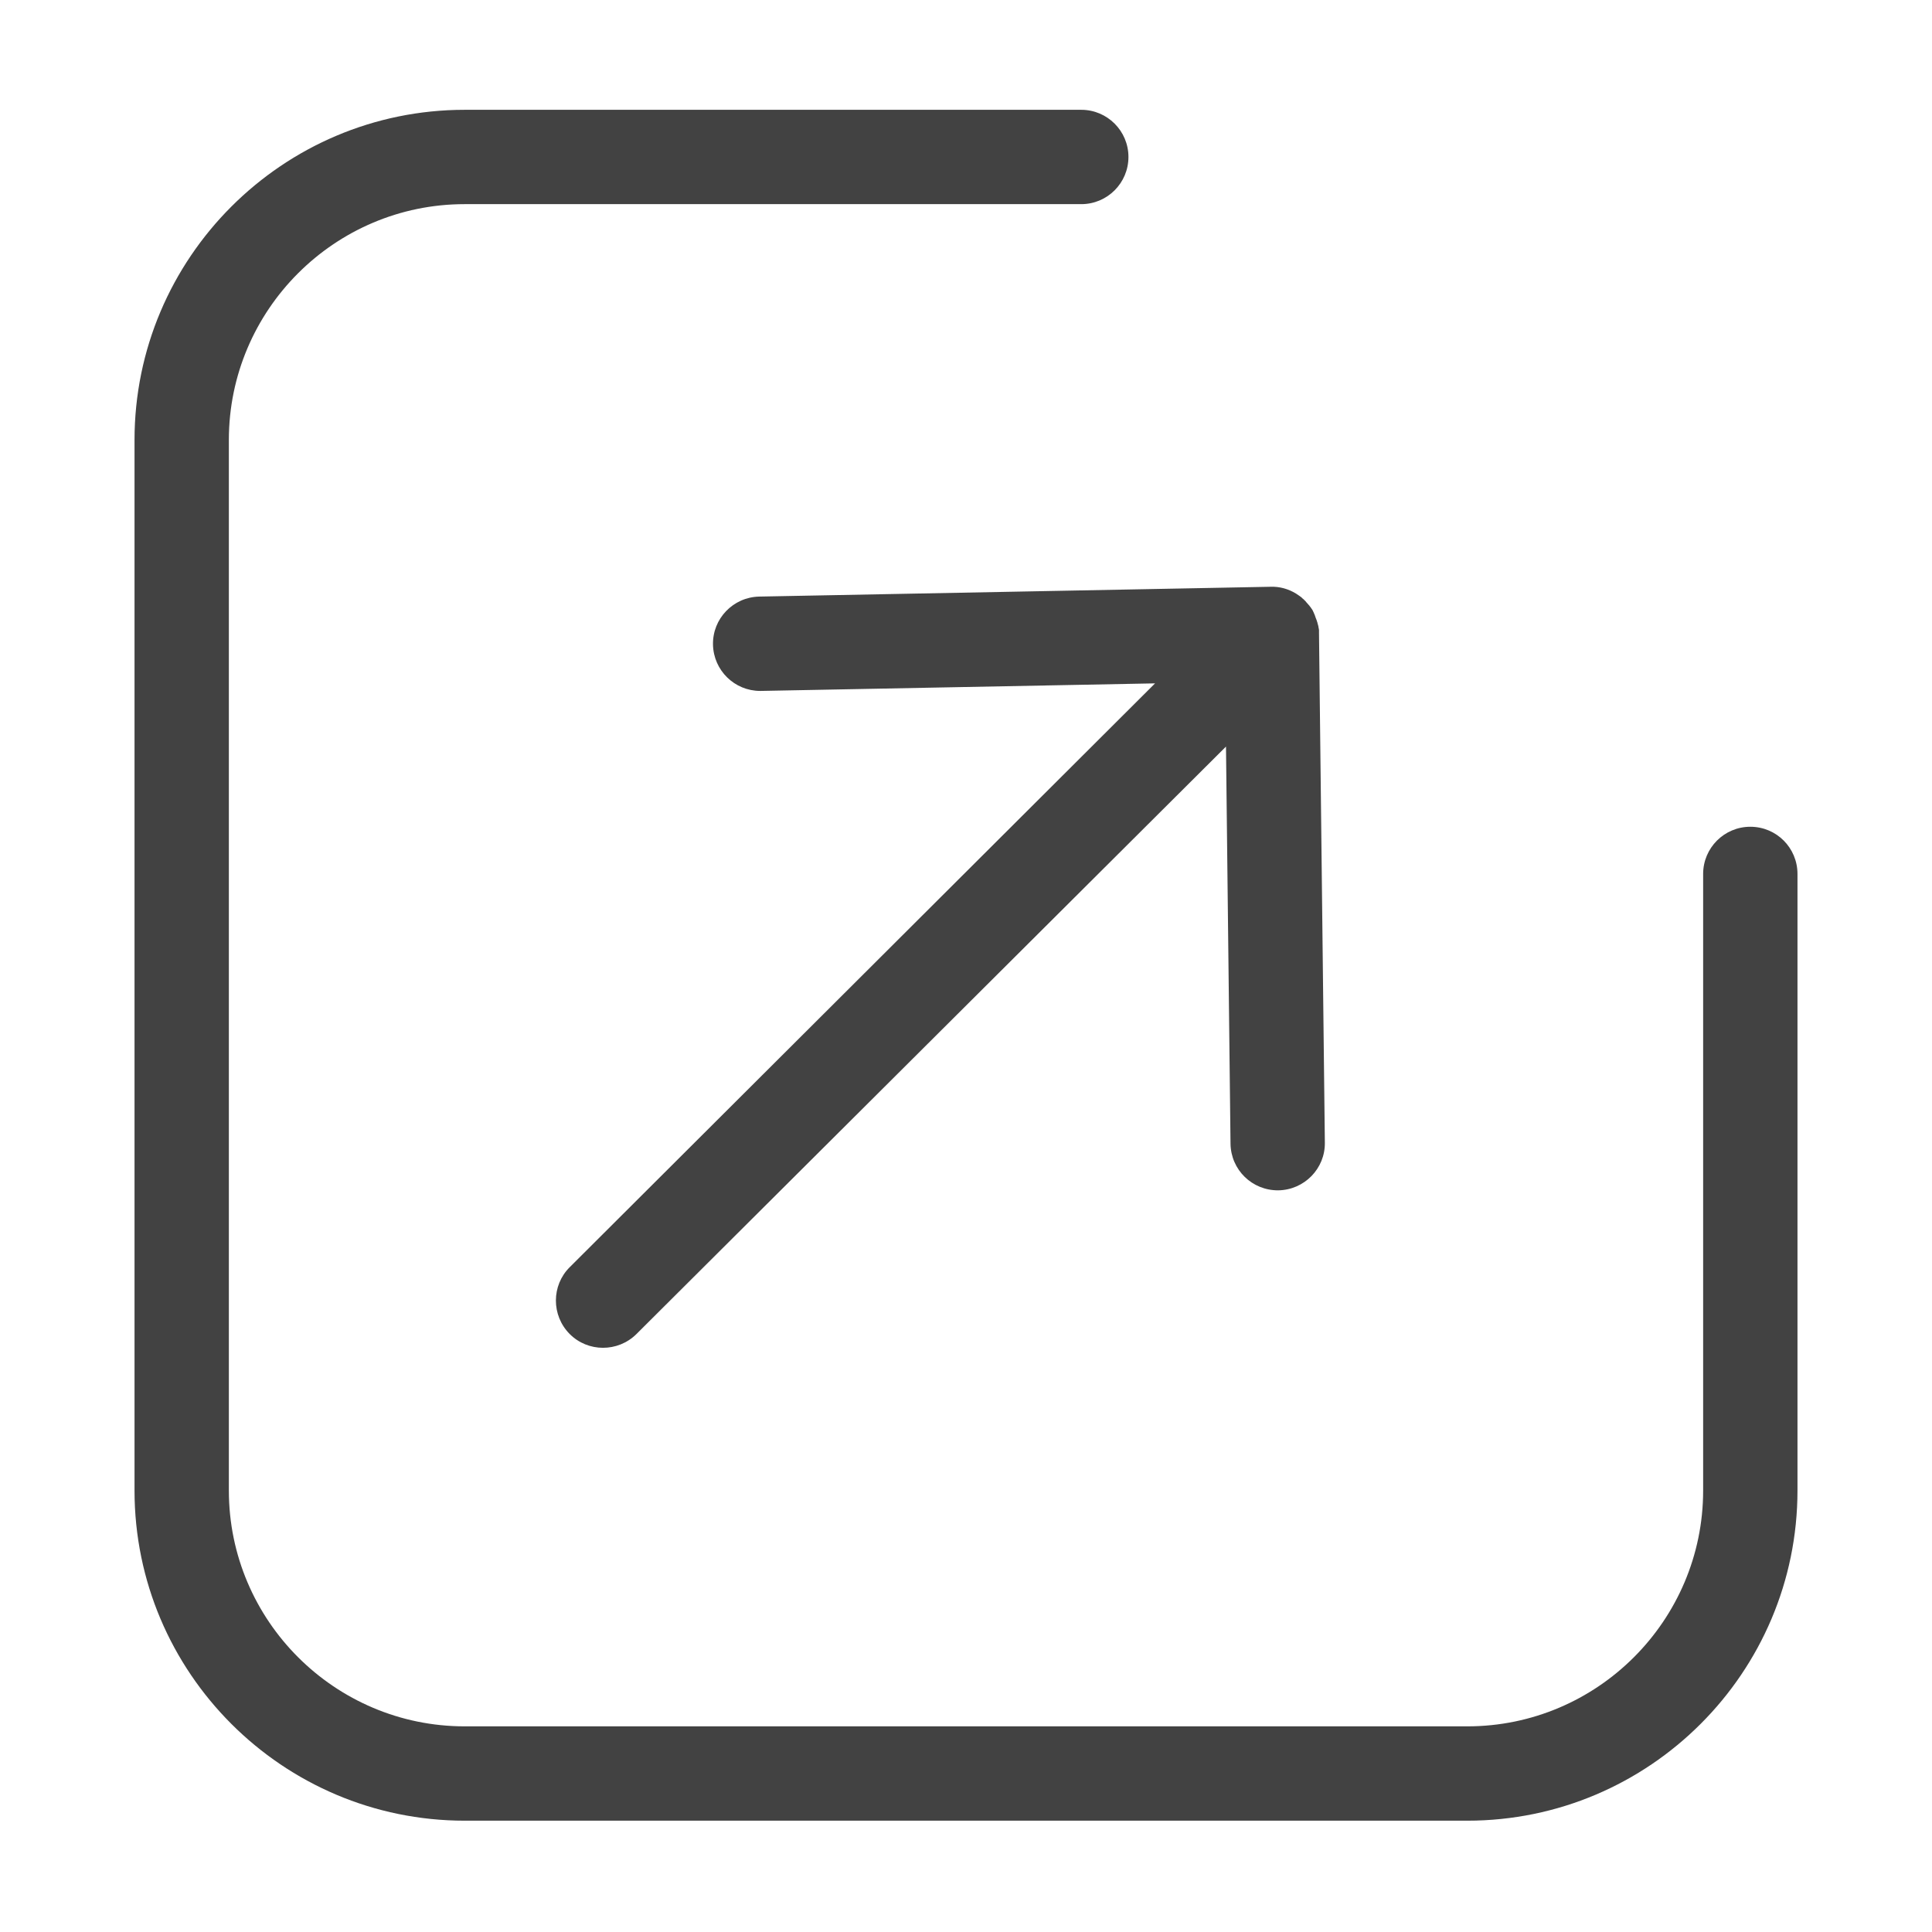 <?xml version="1.0" standalone="no"?><!DOCTYPE svg PUBLIC "-//W3C//DTD SVG 1.1//EN" "http://www.w3.org/Graphics/SVG/1.1/DTD/svg11.dtd"><svg t="1697114016484" class="icon" viewBox="0 0 1024 1024" version="1.1" xmlns="http://www.w3.org/2000/svg" p-id="14451" xmlns:xlink="http://www.w3.org/1999/xlink" width="200" height="200"><path d="M927.7 438.2c-13.8 0-25 11.2-25 25V790c0 68.9-56.1 125-125 125H246.3c-68.9 0-125-56.1-125-125V233.2c0-68.9 56.1-125 125-125h326.8c13.8 0 25-11.2 25-25s-11.2-25-25-25H246.3c-96.5 0-175 78.5-175 175V790c0 96.5 78.5 175 175 175h531.4c96.5 0 175-78.5 175-175V463.2c0-13.8-11.1-25-25-25z" fill="#424242" p-id="14452"></path><path d="M652.2 606.2c0.2 13.8 11.4 24.8 25.3 24.7 13.8-0.2 24.9-11.5 24.7-25.3l-3.1-269.9v-0.4-0.7-0.5c0-0.2 0-0.5-0.1-0.7 0-0.2 0-0.3-0.1-0.5 0-0.2-0.1-0.5-0.1-0.7 0-0.1 0-0.3-0.1-0.4 0-0.3-0.1-0.5-0.2-0.8 0-0.1 0-0.2-0.1-0.3-0.1-0.3-0.1-0.6-0.2-0.9 0-0.1 0-0.2-0.1-0.2-0.1-0.3-0.2-0.6-0.3-1 0-0.1 0-0.1-0.1-0.2-0.1-0.3-0.2-0.7-0.4-1v-0.1c-0.1-0.4-0.3-0.7-0.4-1.1v-0.1c-0.2-0.4-0.3-0.7-0.5-1.1v-0.1c-0.2-0.3-0.3-0.7-0.5-1v-0.1c-0.2-0.3-0.4-0.6-0.6-1l-0.1-0.1-0.6-0.9c-0.1-0.1-0.1-0.2-0.2-0.2-0.2-0.2-0.3-0.5-0.5-0.7l-0.3-0.3c-0.2-0.2-0.3-0.4-0.5-0.6-0.1-0.1-0.2-0.3-0.4-0.4-0.1-0.2-0.3-0.3-0.4-0.5-0.1-0.2-0.3-0.3-0.4-0.5l-0.3-0.3c-0.1-0.1-0.1-0.1-0.2-0.1s-0.1-0.1-0.1-0.2l-0.3-0.3c-0.2-0.1-0.3-0.3-0.5-0.4-0.1-0.1-0.3-0.2-0.4-0.4-0.2-0.2-0.4-0.3-0.6-0.5-0.1-0.1-0.2-0.2-0.3-0.2-0.2-0.2-0.5-0.4-0.7-0.5l-0.1-0.1c-3.9-2.8-8.5-4.4-13.1-4.6H674h-0.6l-271 5.2c-13.8 0.3-24.8 11.7-24.5 25.5 0.3 13.6 11.4 24.5 25 24.5h0.5l208.8-4L302 671.6c-9.8 9.7-9.8 25.6-0.1 35.4 9.7 9.8 25.6 9.8 35.4 0.1l312.5-311.4 2.4 210.5z" fill="#424242" p-id="14453"></path></svg>